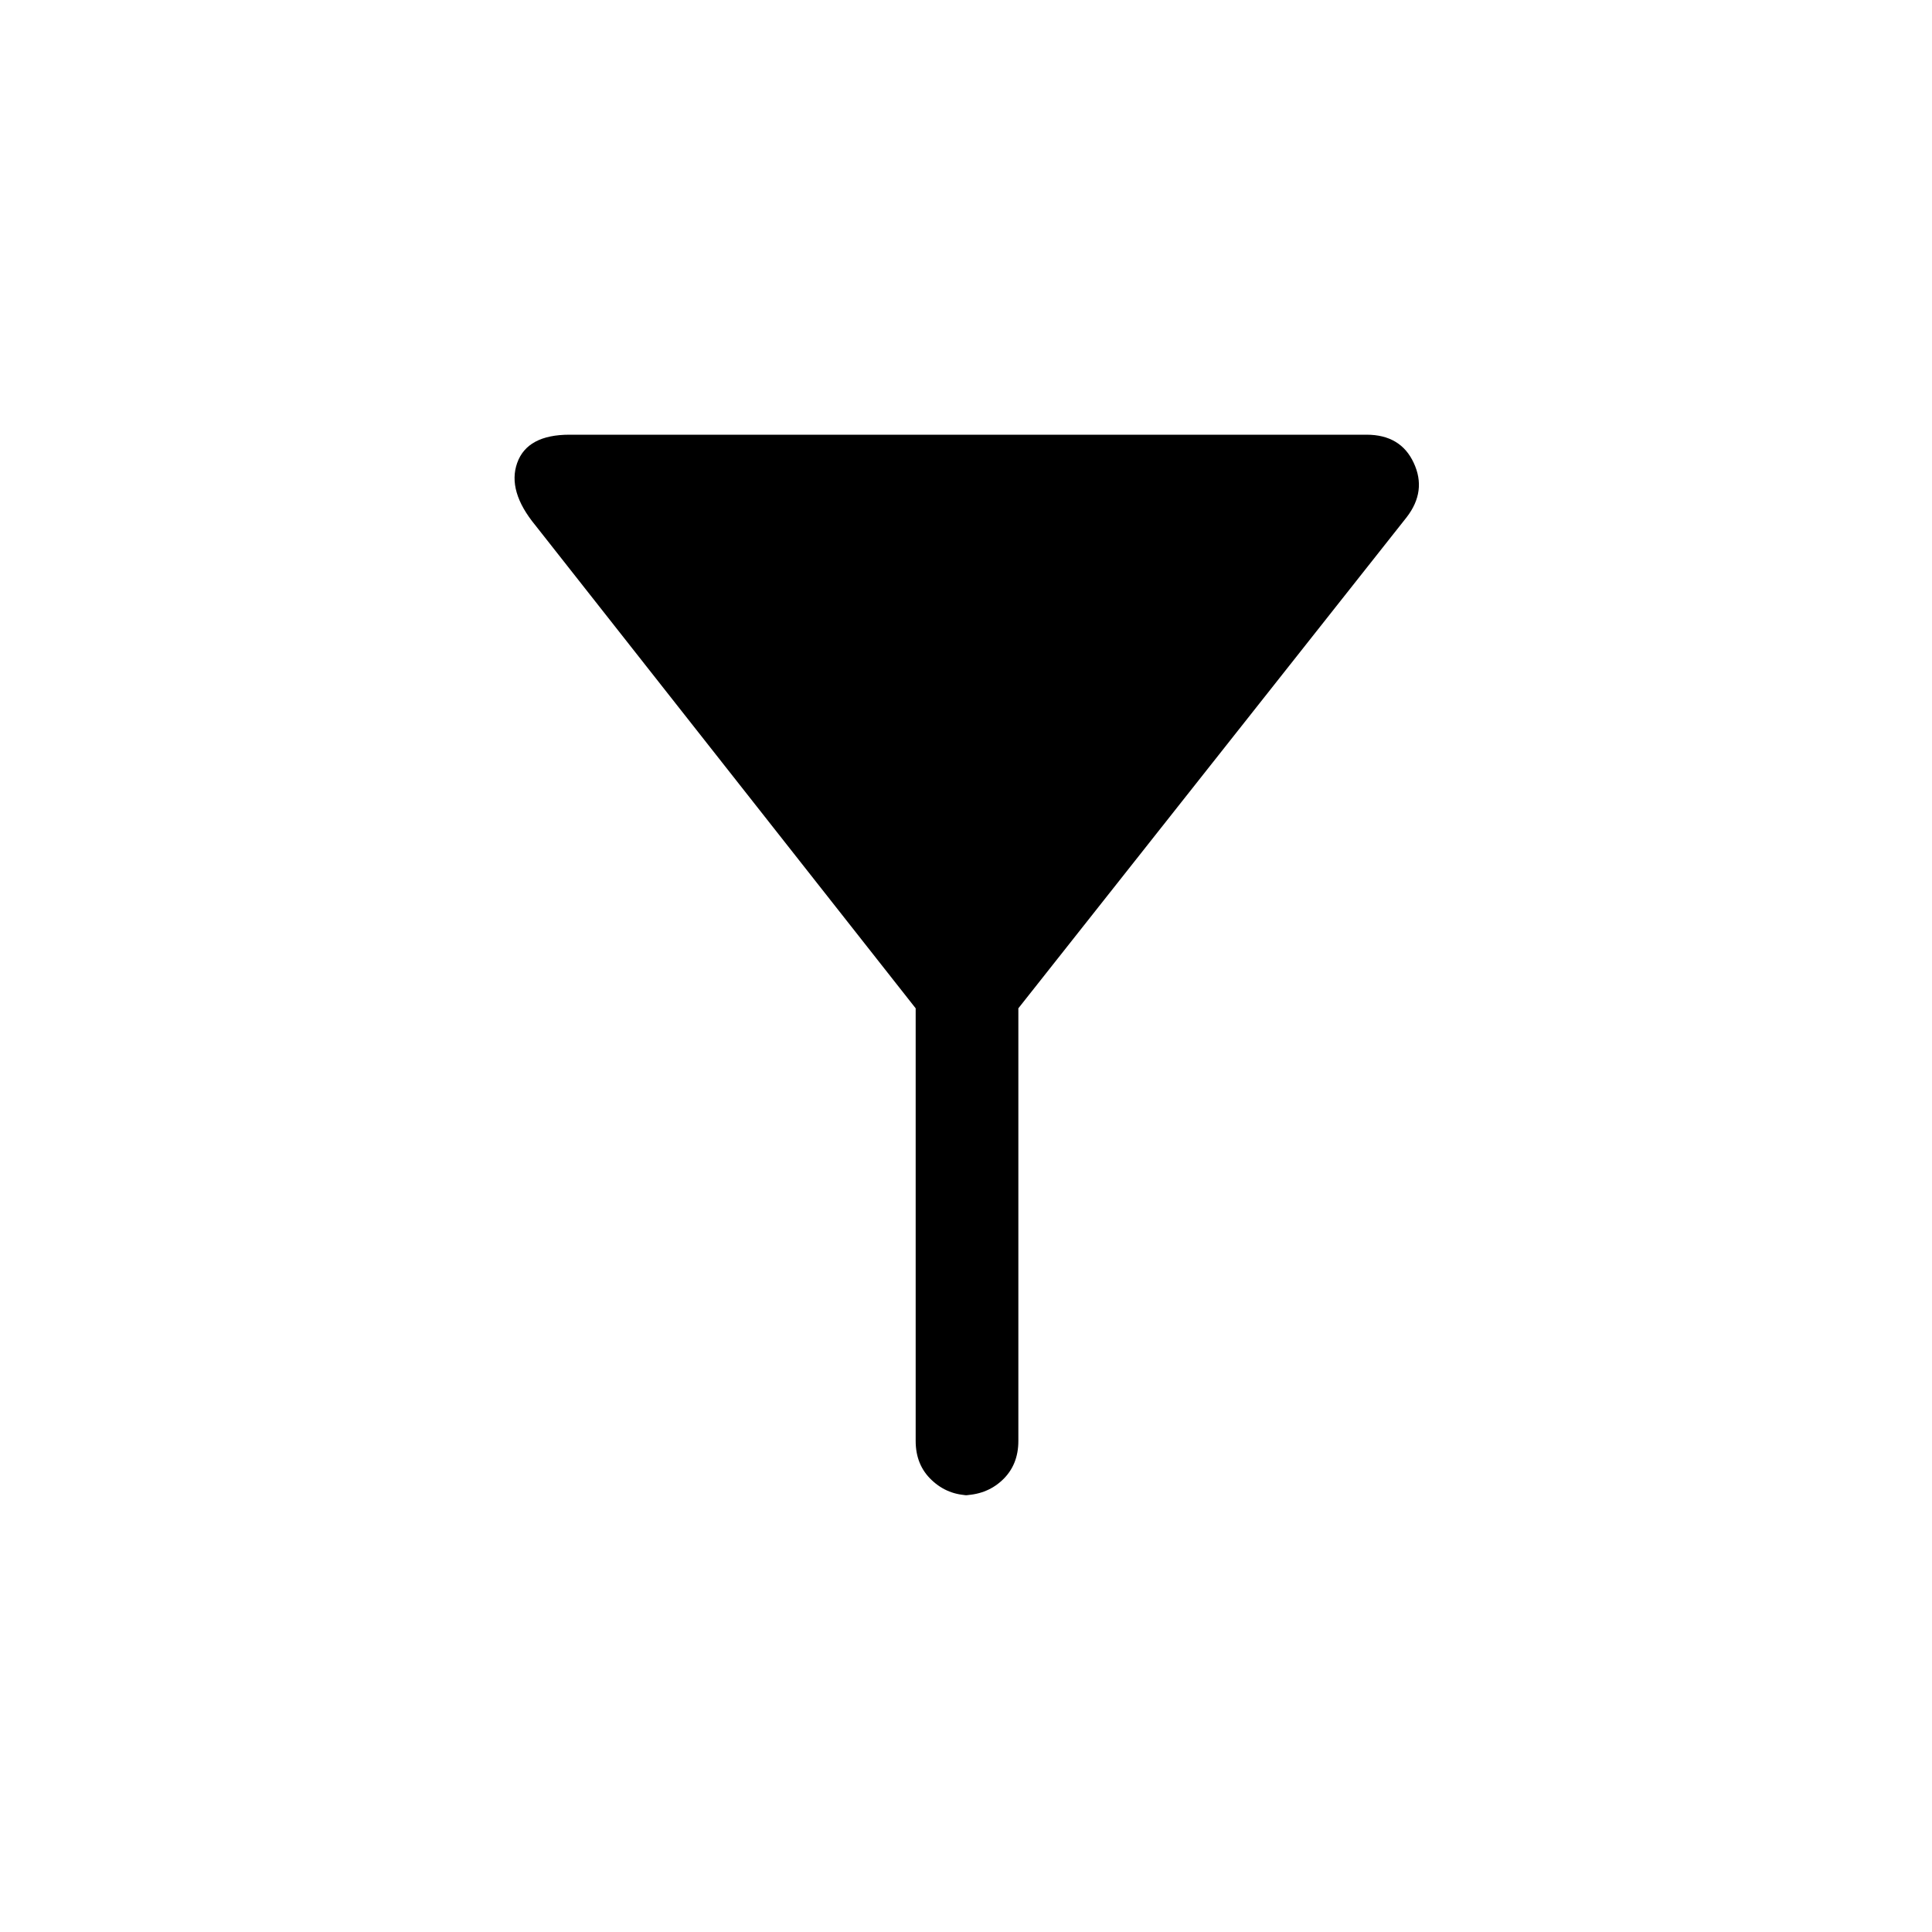 <svg xmlns="http://www.w3.org/2000/svg" height="20" width="20"><path d="M10.042 15.479Q9.812 15.479 9.646 15.323Q9.479 15.167 9.479 14.917V10.438L5.542 5.438Q5.25 5.083 5.354 4.792Q5.458 4.5 5.896 4.5H14.146Q14.5 4.5 14.635 4.792Q14.771 5.083 14.562 5.354L10.542 10.438V14.917Q10.542 15.167 10.375 15.323Q10.208 15.479 9.958 15.479Z"/></svg>